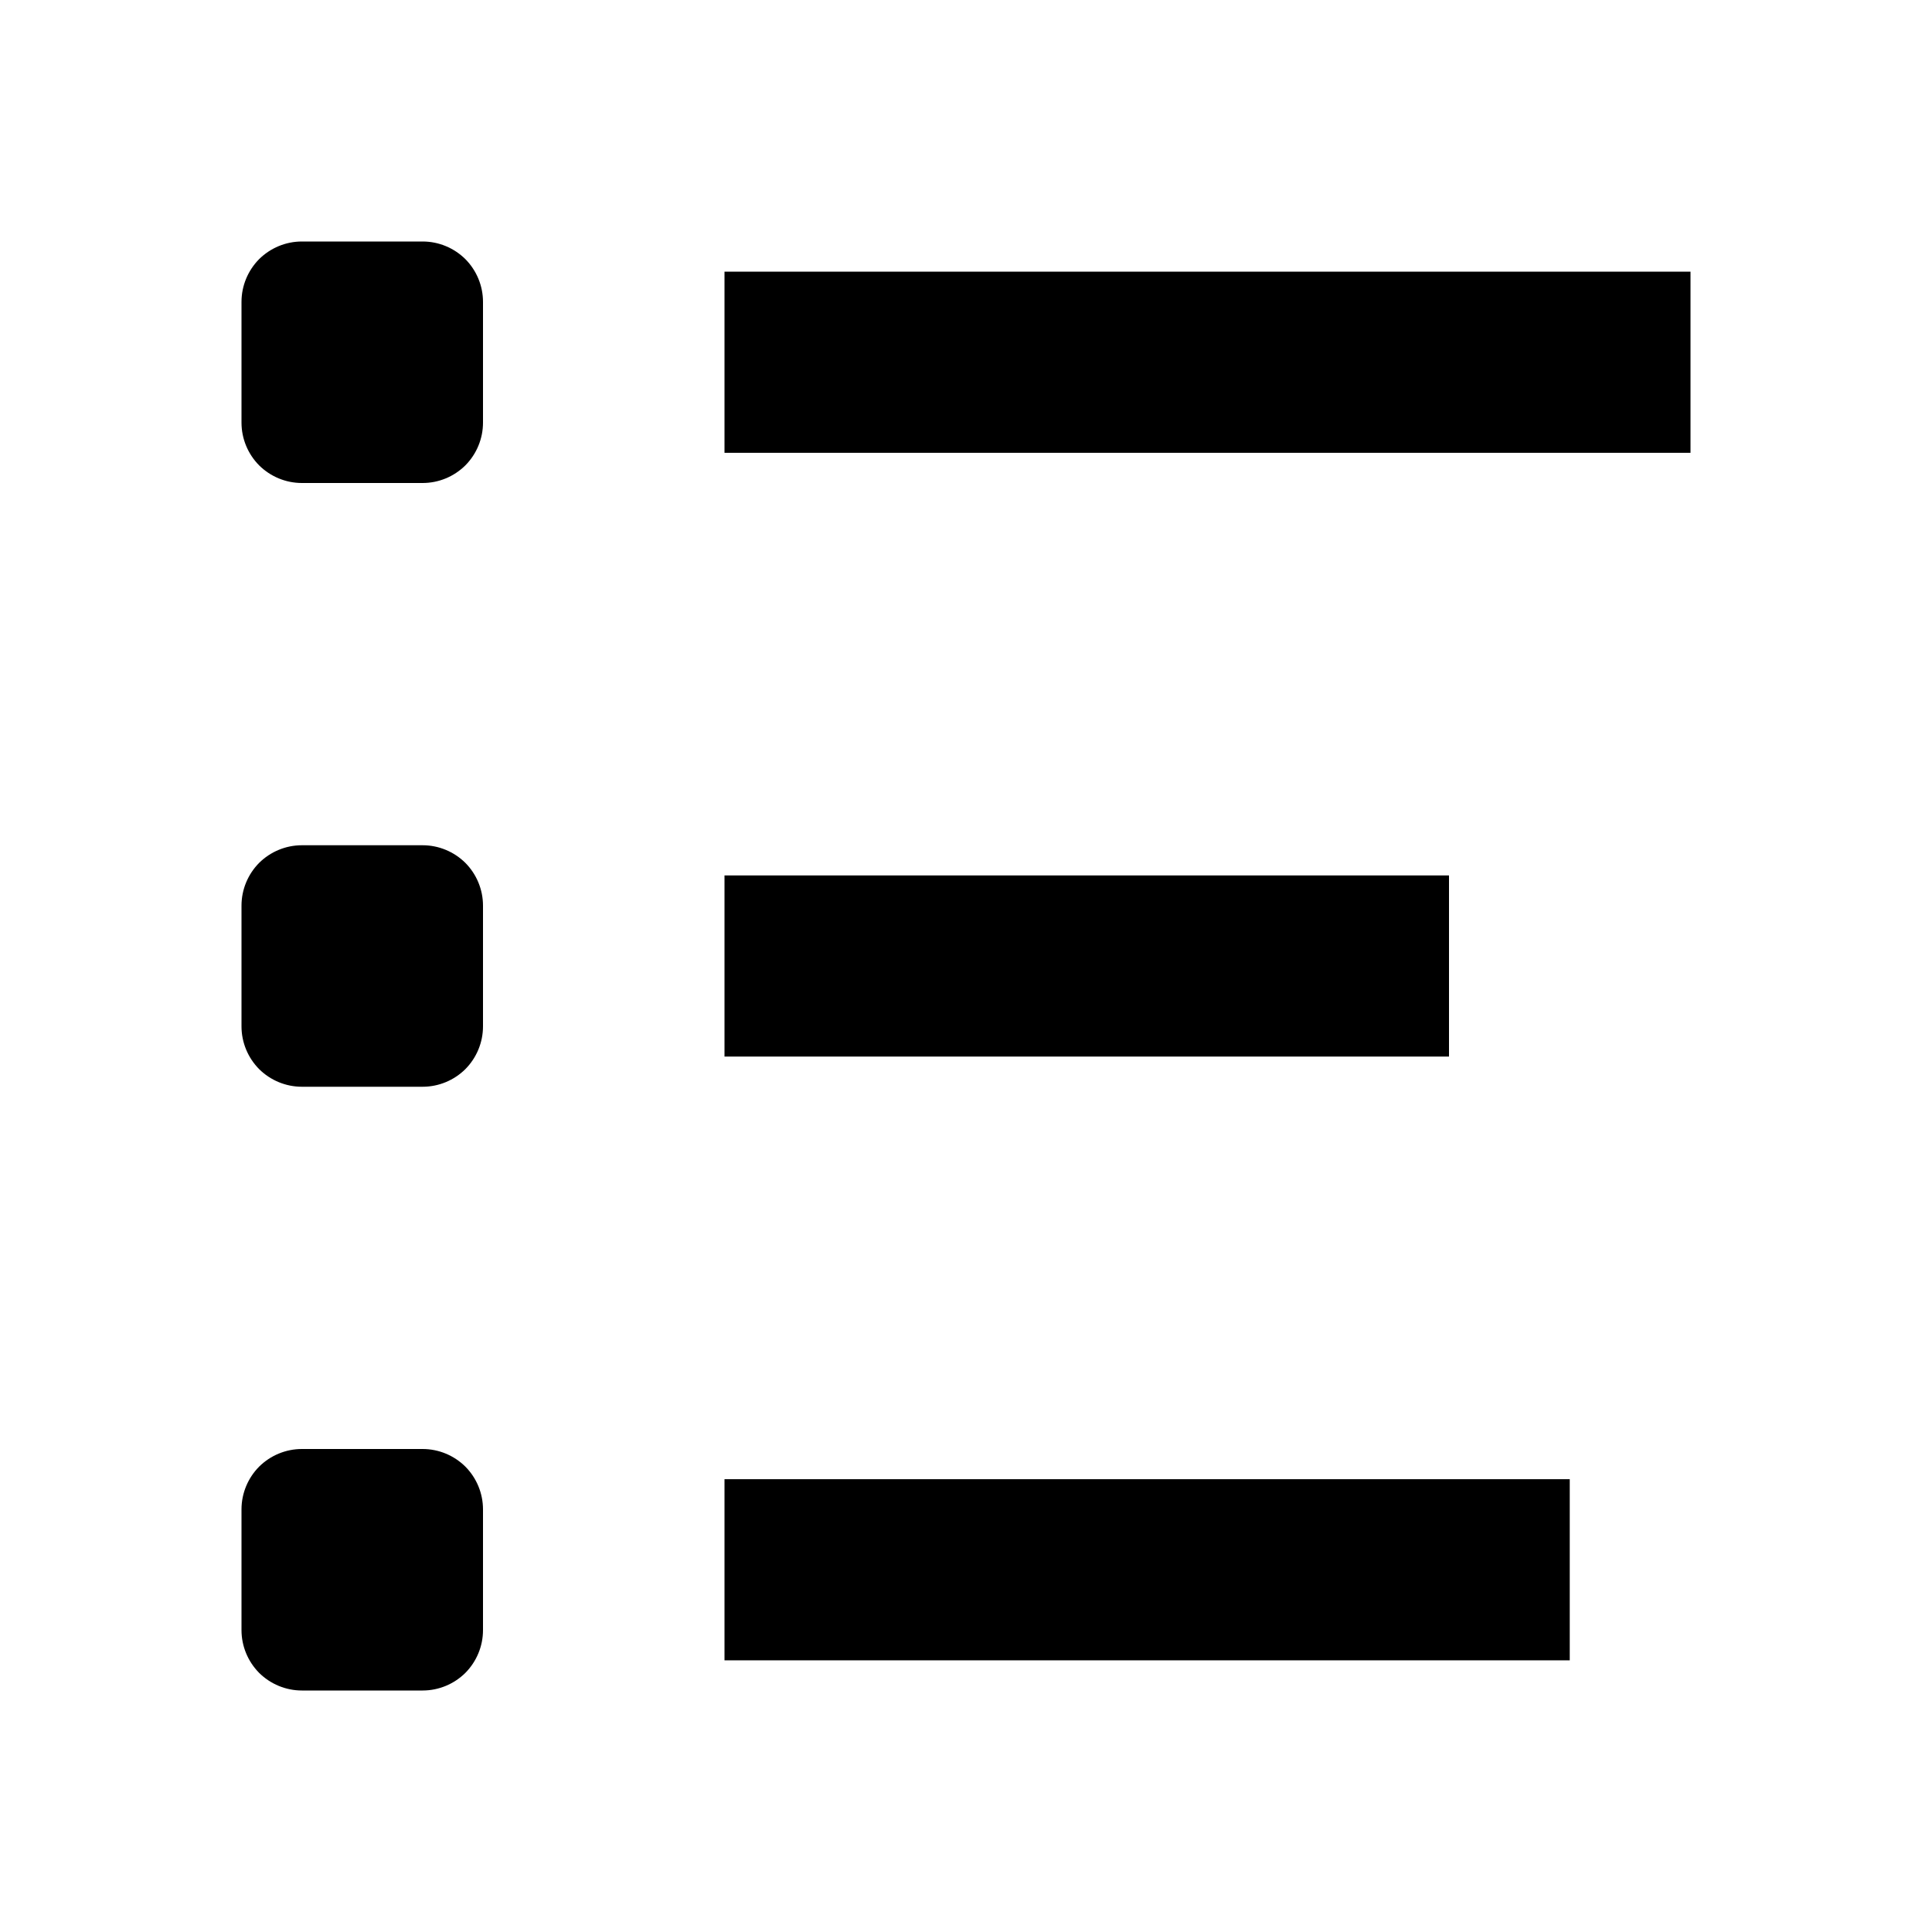 <?xml version="1.0" encoding="UTF-8"?>
<svg width="16" height="16" viewBox="0 0 16 16" xmlns="http://www.w3.org/2000/svg">
  <g id="switcher-environments">
    <path d="M3.5 12C3.633 12 3.76 12.053 3.854 12.146C3.947 12.24 4 12.367 4 12.5V13.5C4 13.633 3.947 13.76 3.854 13.854C3.76 13.947 3.633 14 3.5 14H2.5C2.367 14 2.24 13.947 2.146 13.854C2.053 13.76 2 13.633 2 13.5V12.5C2 12.367 2.053 12.24 2.146 12.146C2.24 12.053 2.367 12 2.5 12H3.5ZM13 12.25V13.75H6V12.25H13ZM3.5 7C3.633 7 3.76 7.053 3.854 7.146C3.947 7.24 4 7.367 4 7.5V8.5C4 8.633 3.947 8.76 3.854 8.854C3.76 8.947 3.633 9 3.5 9H2.5C2.367 9 2.24 8.947 2.146 8.854C2.053 8.76 2 8.633 2 8.5V7.5C2 7.367 2.053 7.24 2.146 7.146C2.24 7.053 2.367 7 2.5 7H3.5ZM12 7.25V8.75H6V7.25H12ZM3.5 2C3.633 2 3.76 2.053 3.854 2.146C3.947 2.24 4 2.367 4 2.5V3.5C4 3.633 3.947 3.76 3.854 3.854C3.76 3.947 3.633 4 3.5 4H2.5C2.367 4 2.24 3.947 2.146 3.854C2.053 3.76 2 3.633 2 3.5V2.5C2 2.367 2.053 2.24 2.146 2.146C2.24 2.053 2.367 2 2.5 2H3.5ZM14 2.25V3.75H6V2.25H14Z" fill="currentColor"/>
  </g>
</svg>

